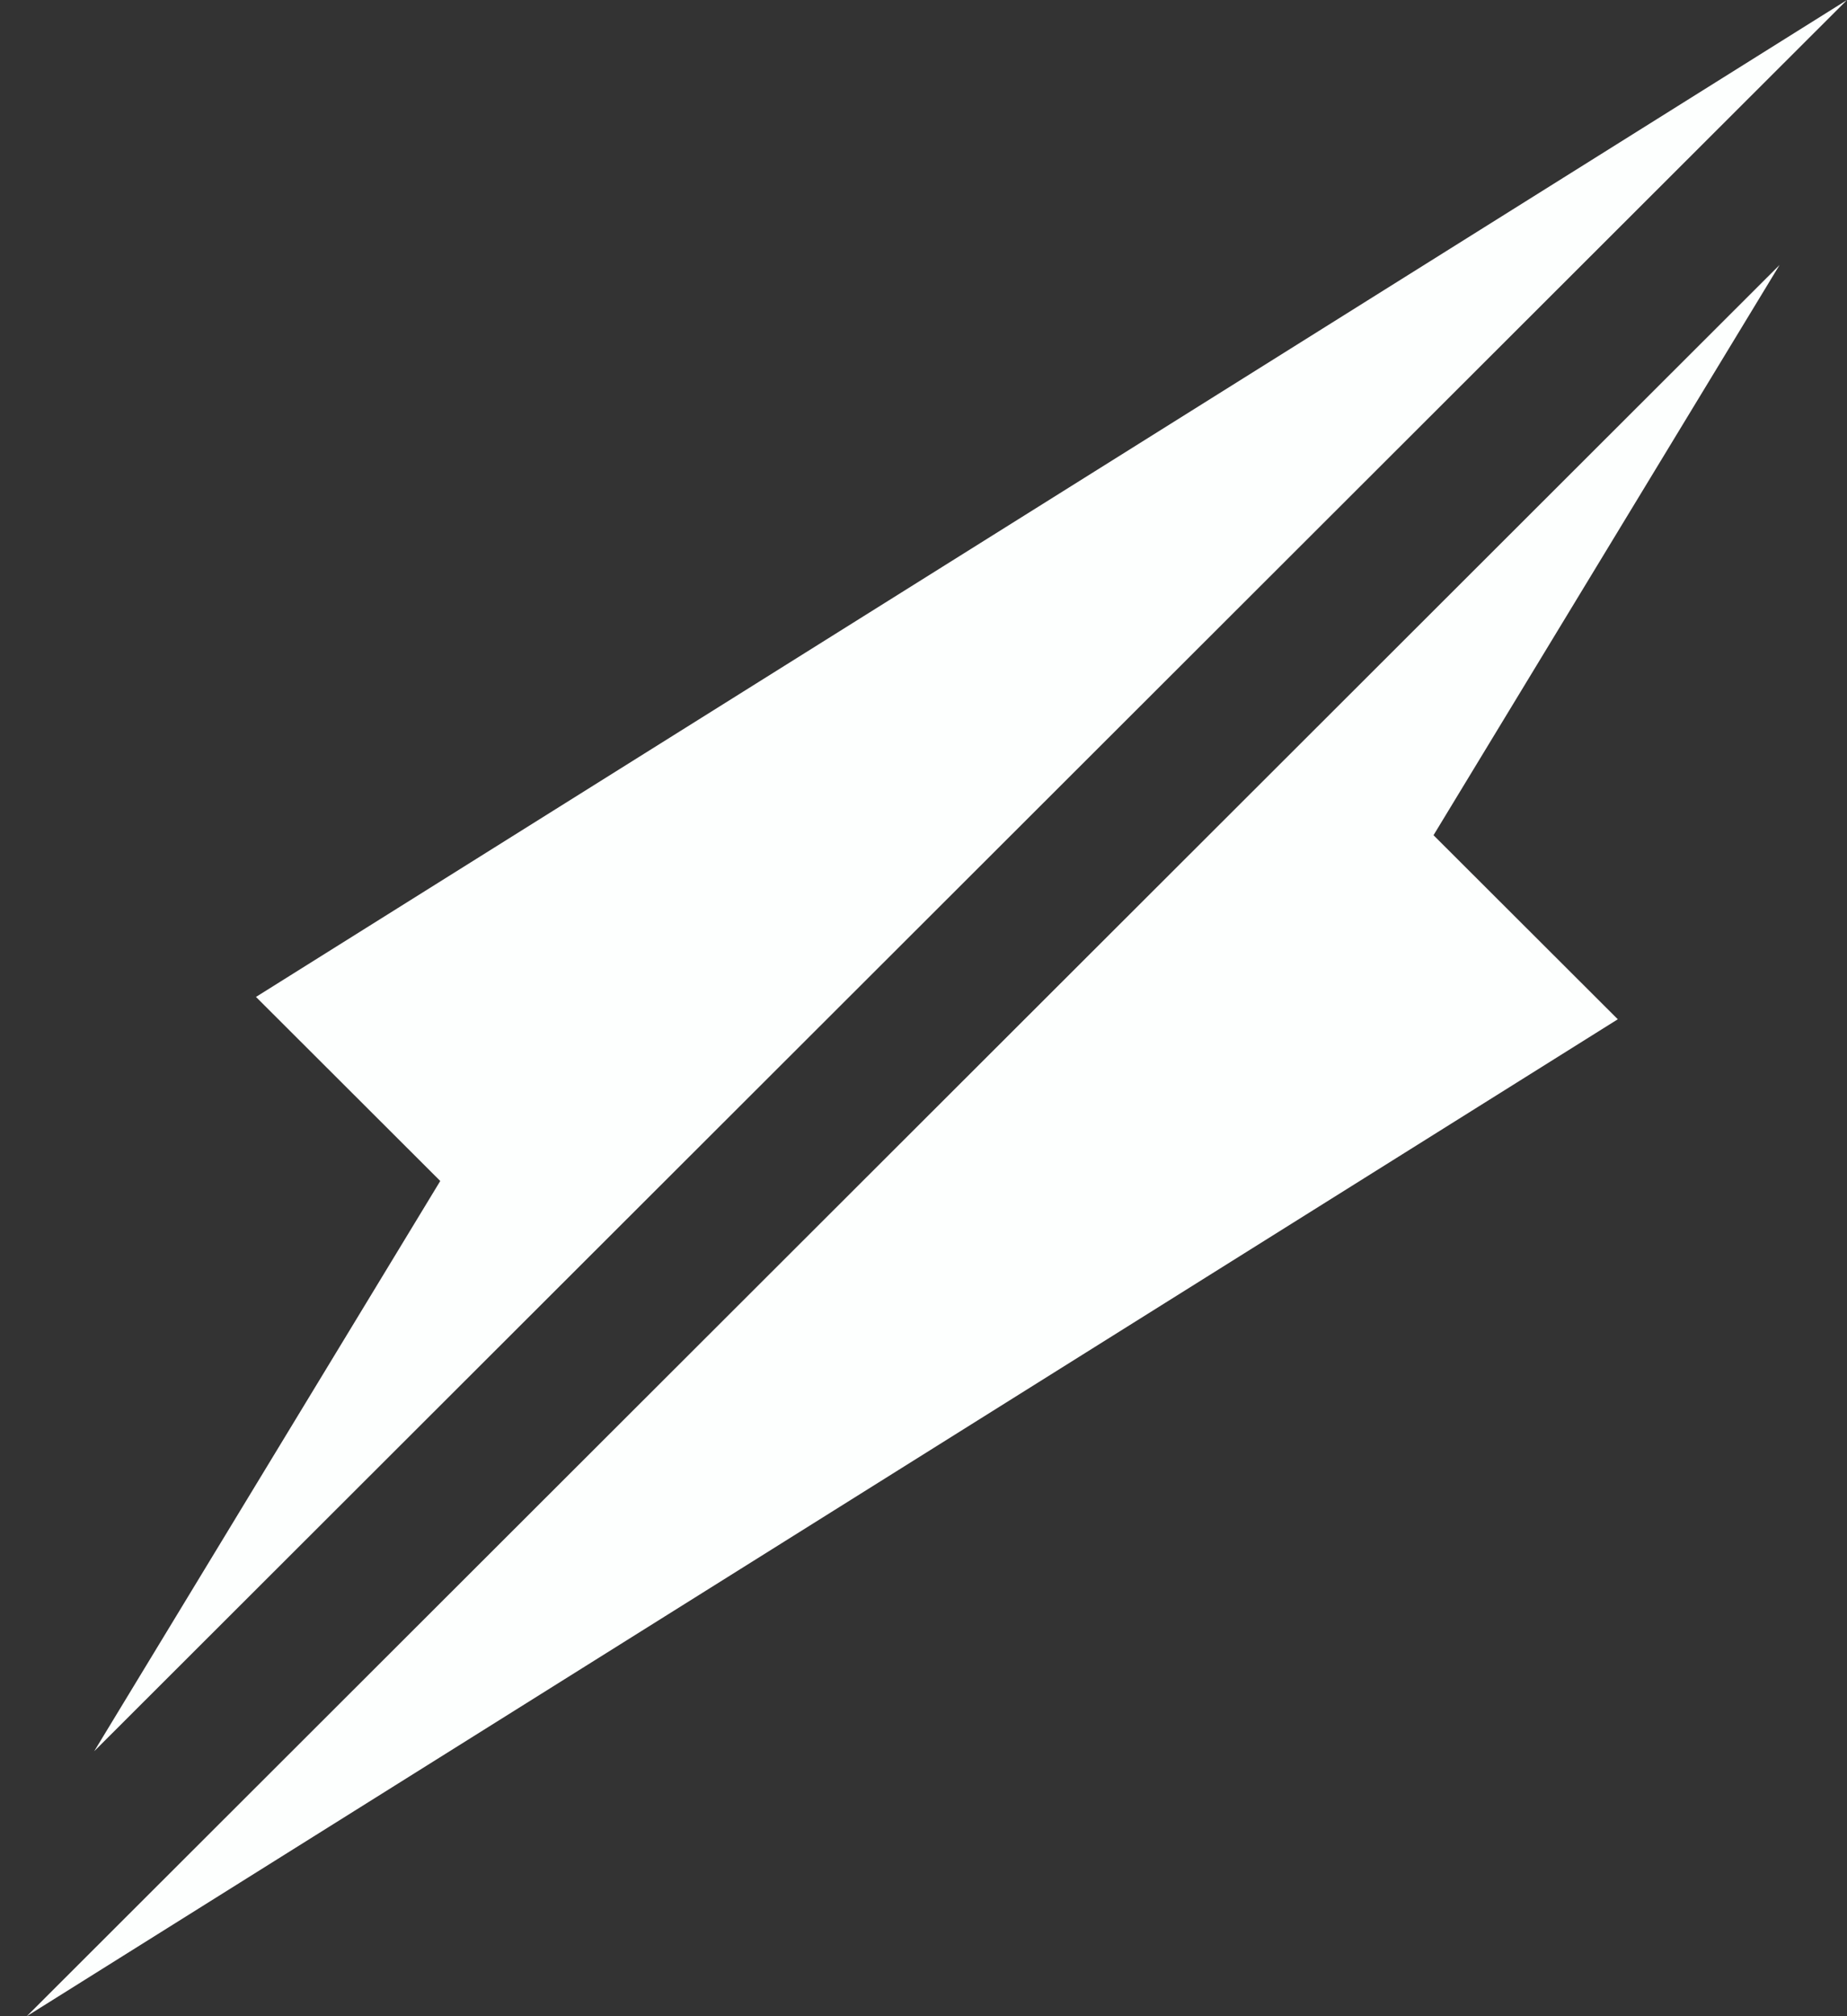 <svg width="22" height="24" viewBox="0 0 22 24" fill="none" xmlns="http://www.w3.org/2000/svg">
<rect x="0" y="0" width="22" height="24" fill="#333333" stroke="none"/>
<g id="Logo Icon White">
<g id="Vector">
<path d="M19.27 12.133L0.319 24L21.197 3.154L17.075 9.942L19.27 12.133Z" fill="#FDFFFE"/>
<path d="M3.049 11.867L22 0L1.122 20.846L5.244 14.058L3.049 11.867Z" fill="#FDFFFE"/>
</g>
</g>
</svg>
